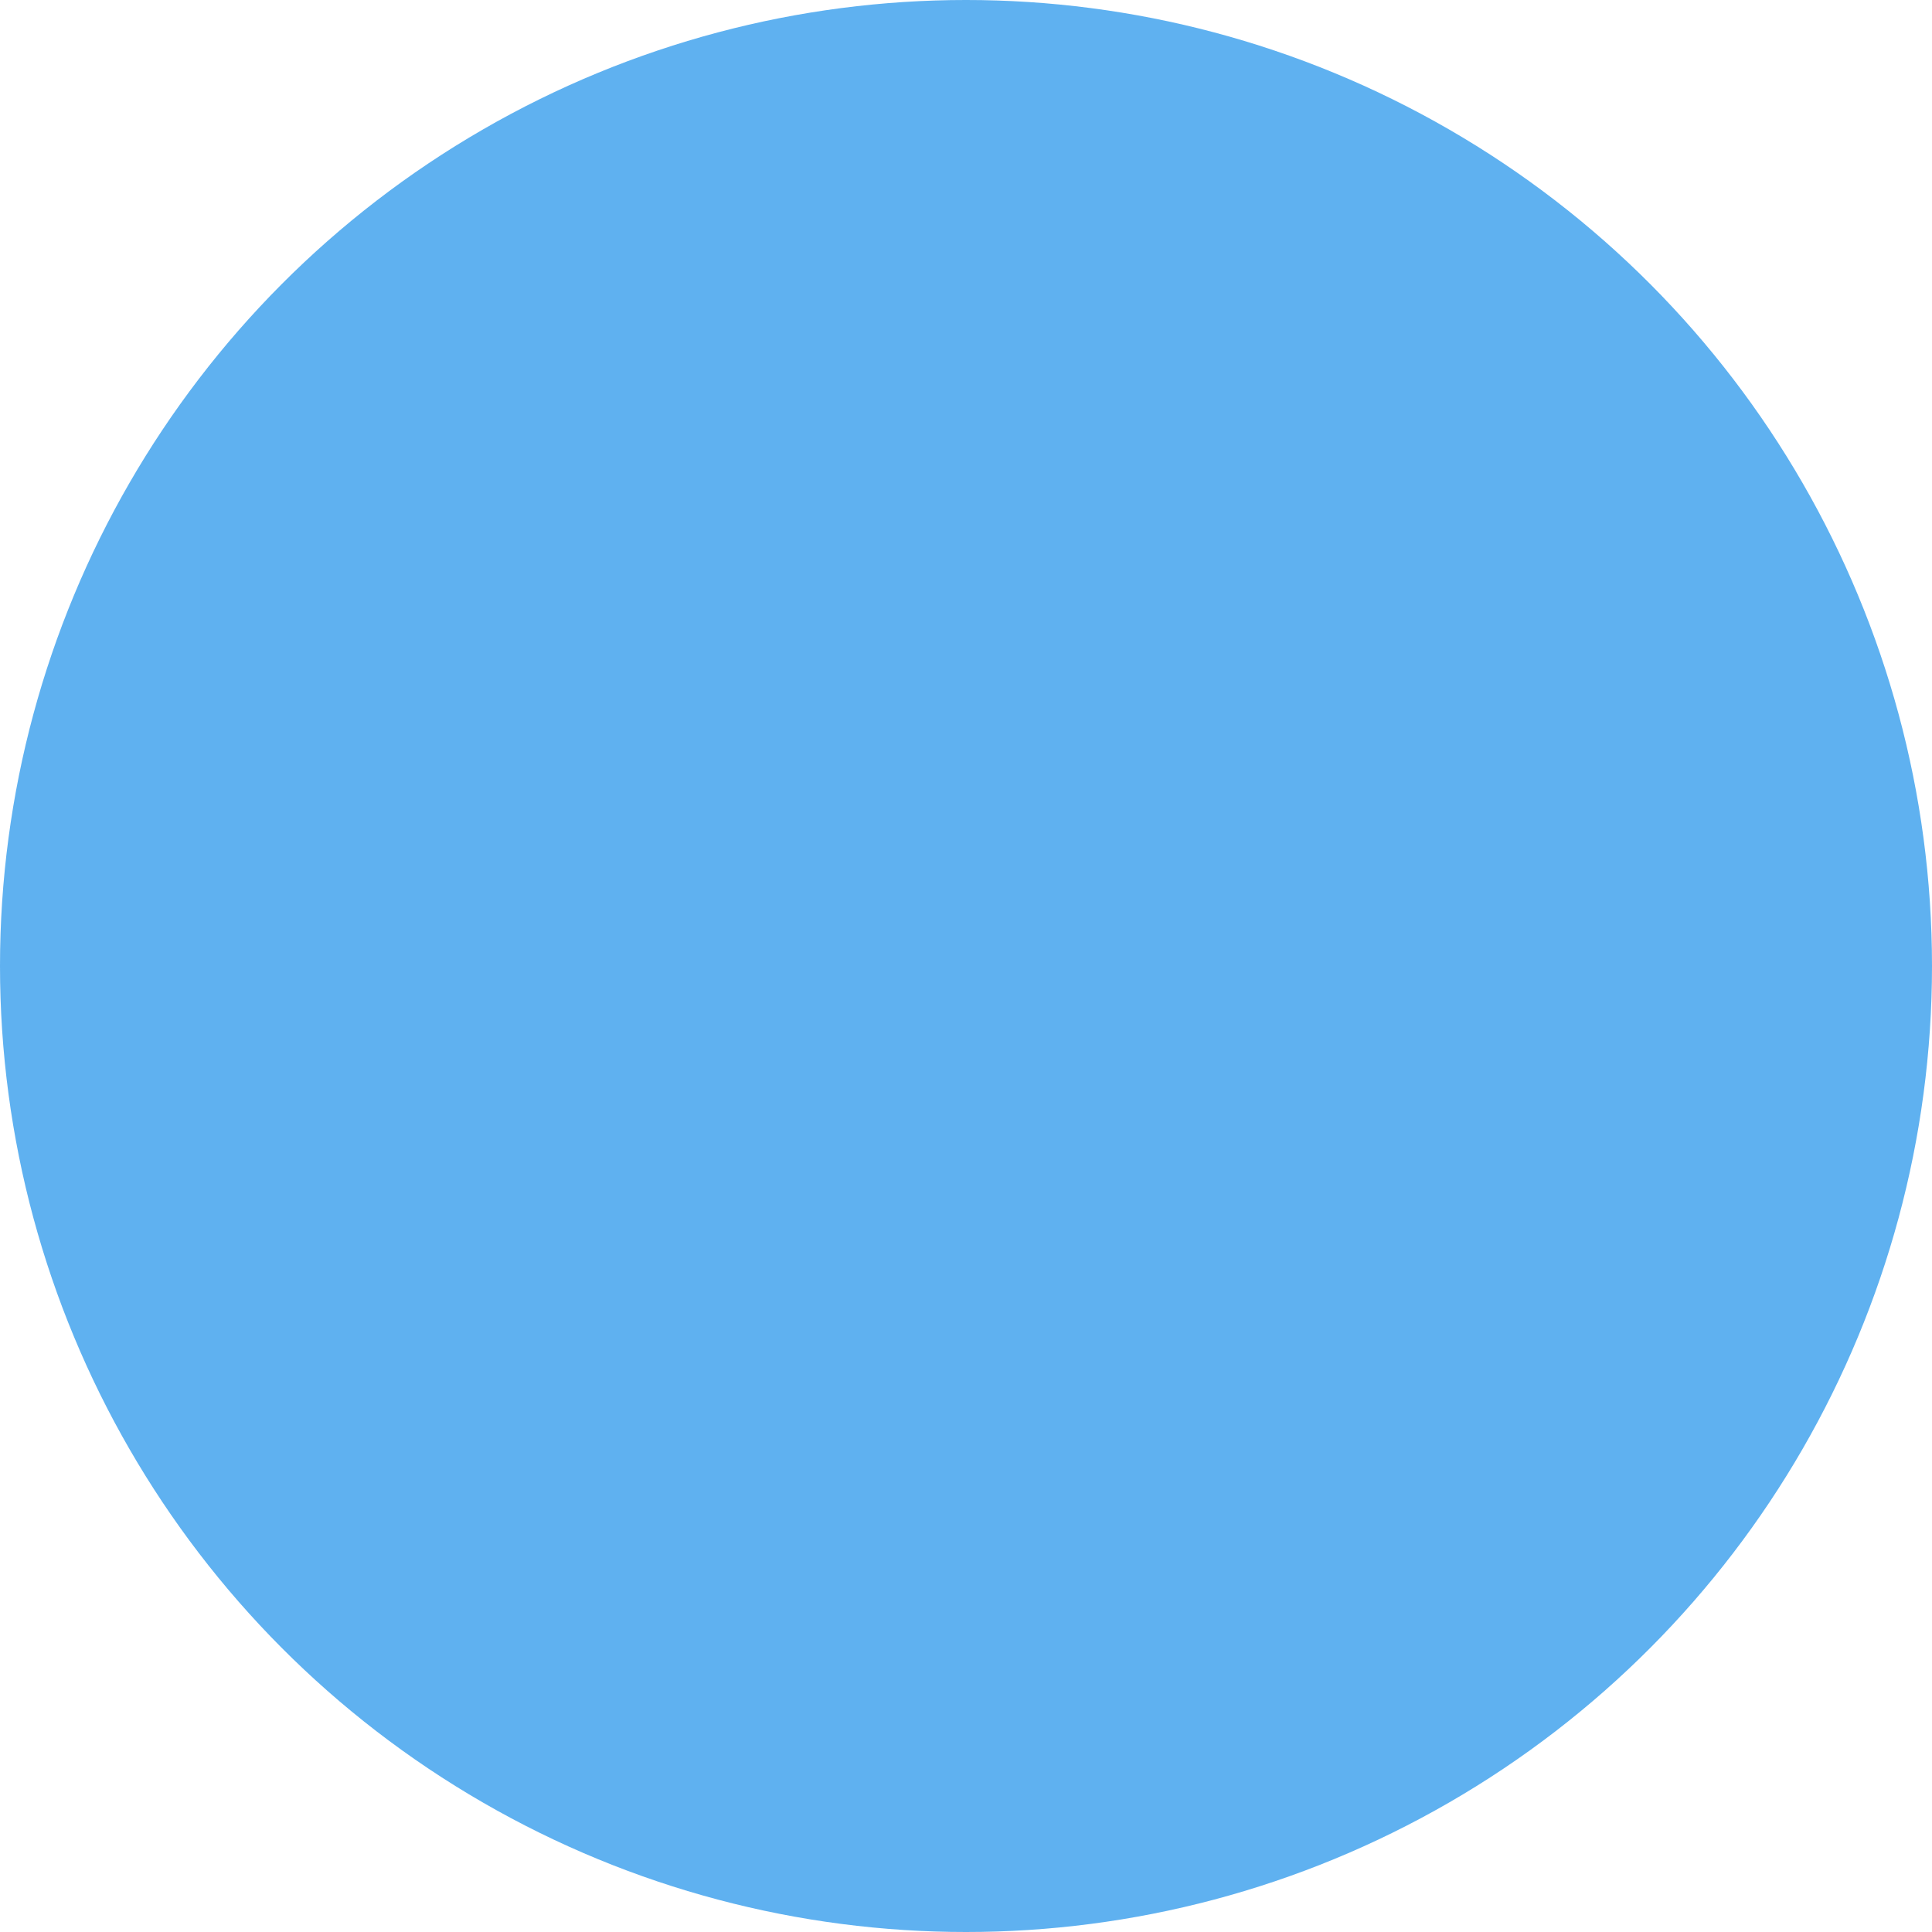 <?xml version="1.0" encoding="UTF-8" standalone="no"?>
<svg
   xmlns:dc="http://purl.org/dc/elements/1.1/"
   xmlns:cc="http://creativecommons.org/ns#"
   xmlns:rdf="http://www.w3.org/1999/02/22-rdf-syntax-ns#"
   xmlns:svg="http://www.w3.org/2000/svg"
   xmlns="http://www.w3.org/2000/svg"
   xmlns:sodipodi="http://sodipodi.sourceforge.net/DTD/sodipodi-0.dtd"
   xmlns:inkscape="http://www.inkscape.org/namespaces/inkscape"
   width="12"
   height="12"
   id="svg4136"
   viewBox="0 0 12 12"
   version="1.1"
   inkscape:version="0.91 r13725"
   sodipodi:docname="info.svg"
   inkscape:export-filename="F:\rabbitlive\note\assets\labels\info.png"
   inkscape:export-xdpi="89.699997"
   inkscape:export-ydpi="89.699997">
  <defs
     id="defs7" />
  <sodipodi:namedview
     pagecolor="#ffffff"
     bordercolor="#666666"
     borderopacity="1"
     objecttolerance="10"
     gridtolerance="10"
     guidetolerance="10"
     inkscape:pageopacity="0"
     inkscape:pageshadow="2"
     inkscape:window-width="1920"
     inkscape:window-height="1027"
     id="namedview5"
     showgrid="false"
     inkscape:zoom="12.059015"
     inkscape:cx="25.867563"
     inkscape:cy="-2.2107728"
     inkscape:window-x="-8"
     inkscape:window-y="-8"
     inkscape:window-maximized="1"
     inkscape:current-layer="svg4136" />
  <g
     id="layer1"
     transform="matrix(0.6,0,0,0.6,-1.2,-6)">
    <circle
       style="fill:#55acef;fill-opacity:0.941;stroke:#ffffff;stroke-width:0"
       id="path4688"
       cx="12"
       cy="20"
       r="10" />
  </g>
</svg>
